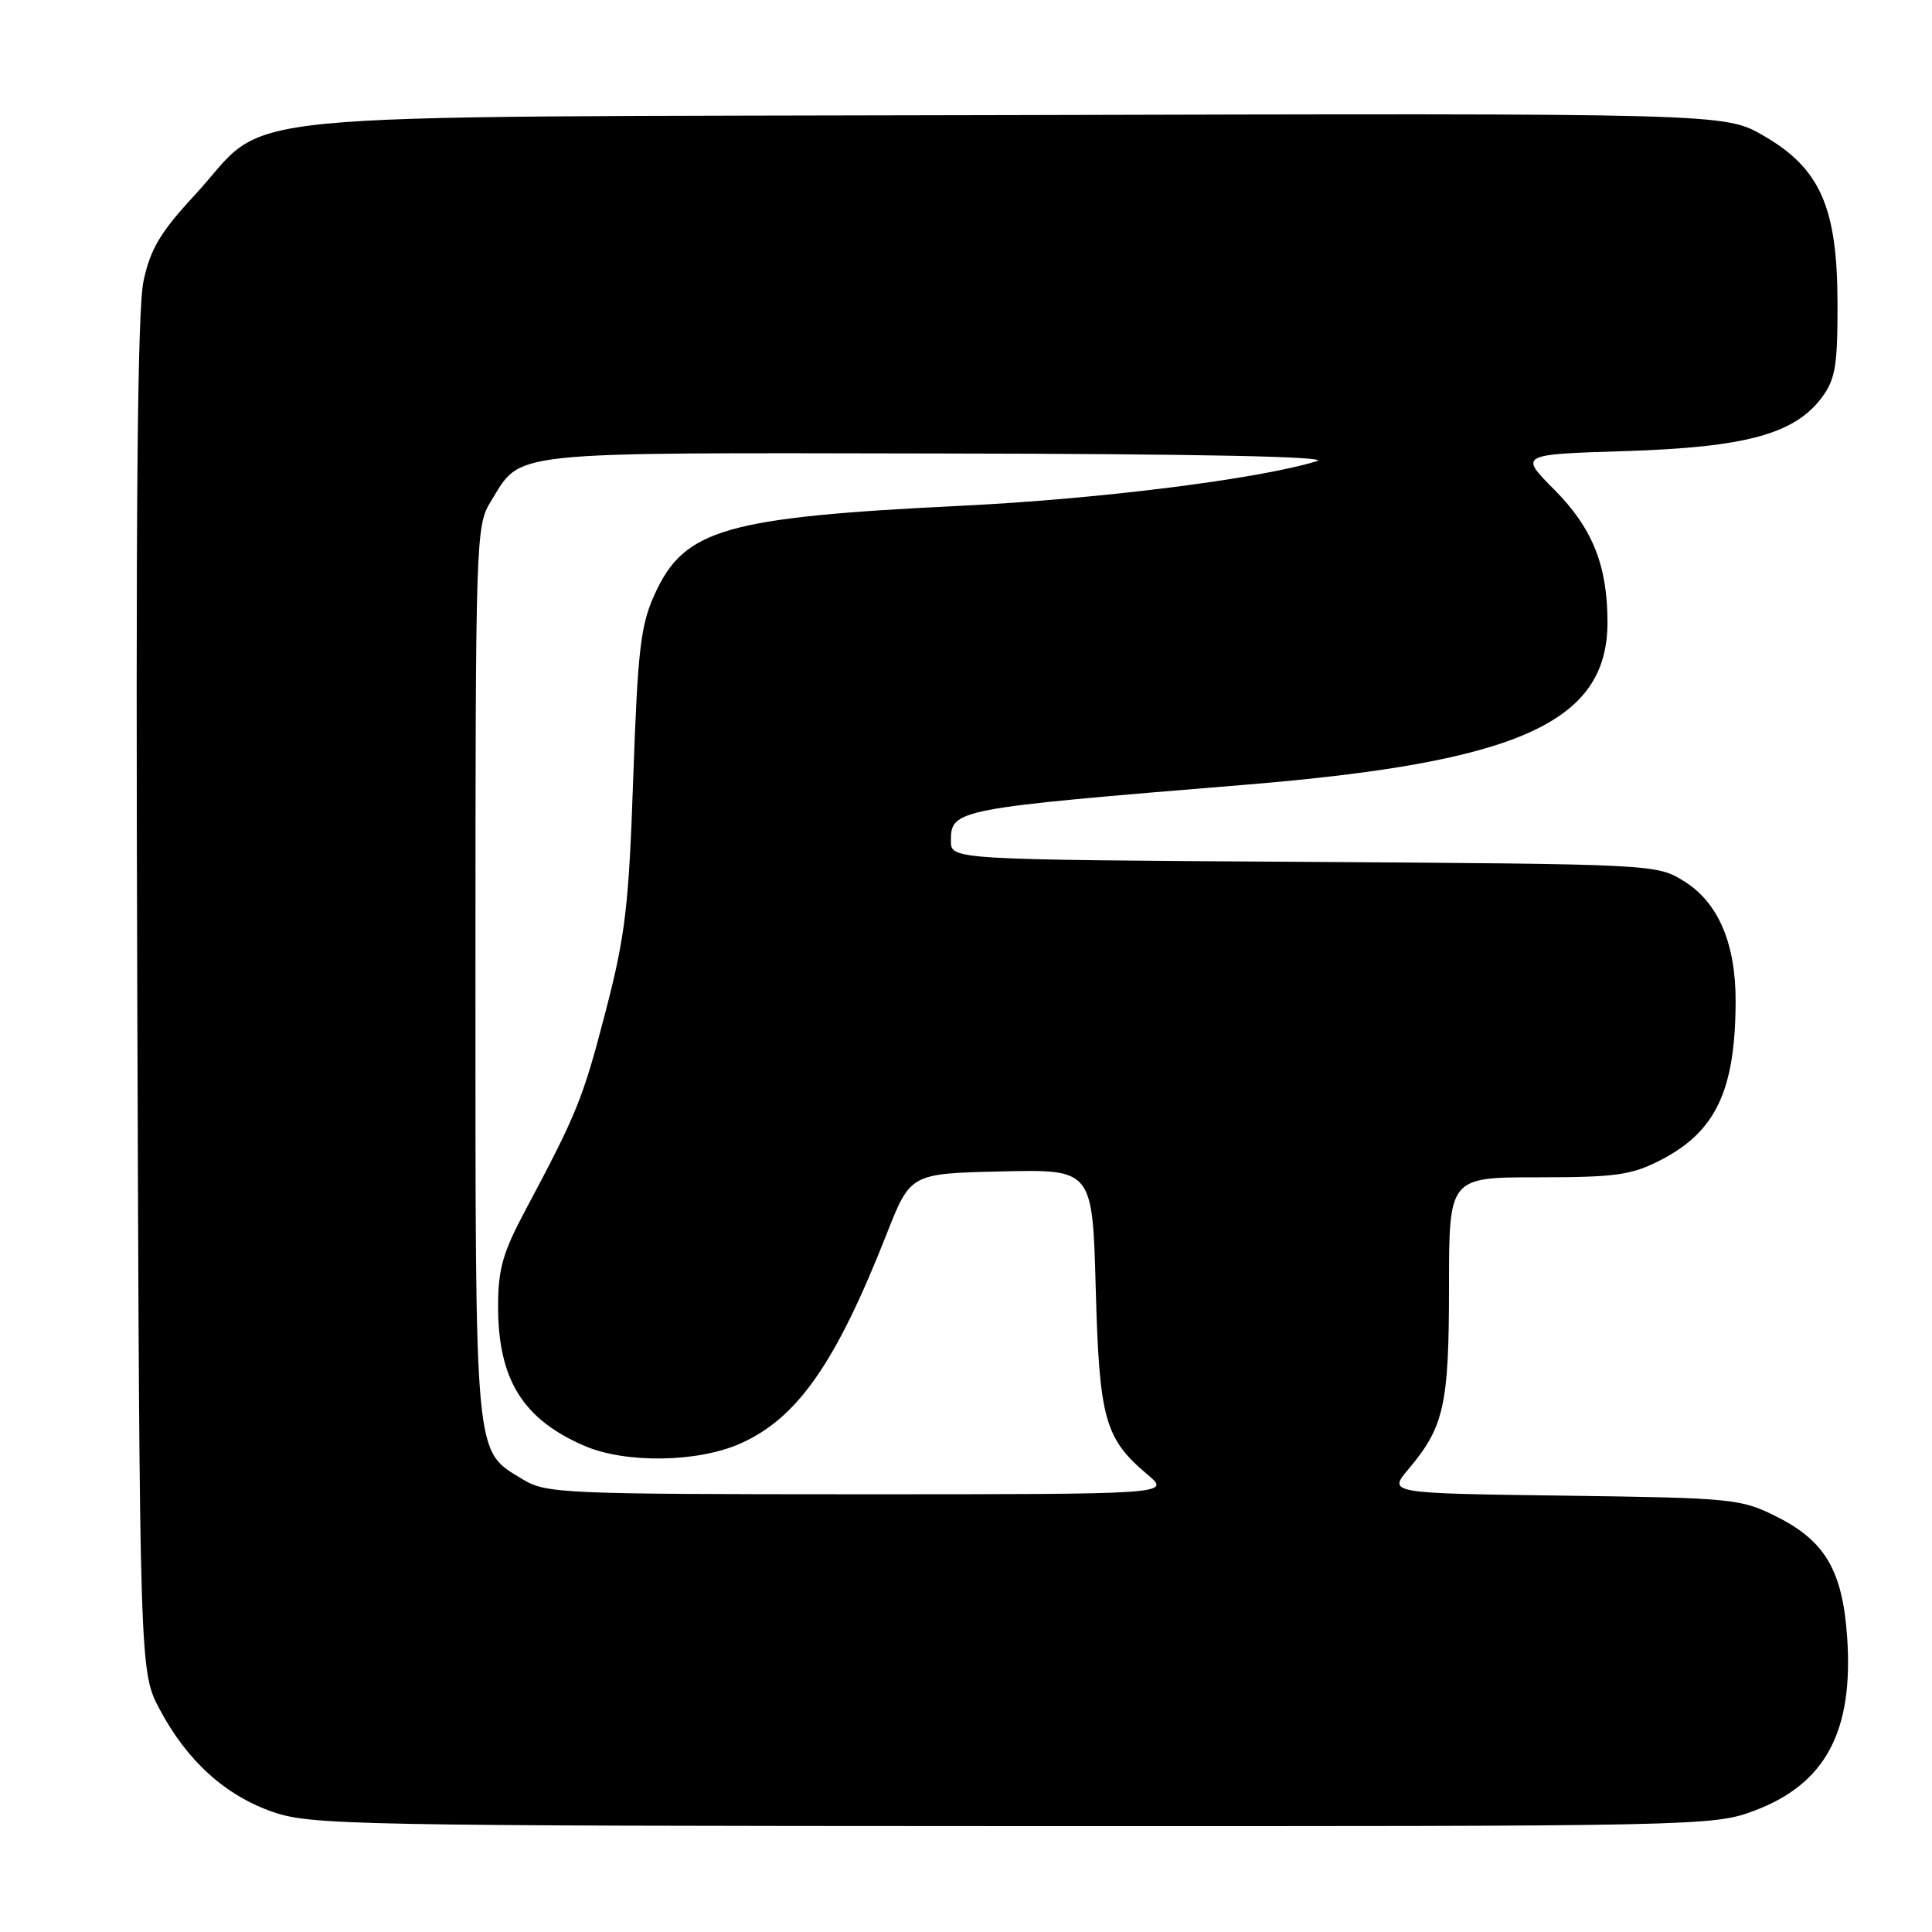 <?xml version="1.0" encoding="UTF-8" standalone="no"?>
<!DOCTYPE svg PUBLIC "-//W3C//DTD SVG 1.1//EN" "http://www.w3.org/Graphics/SVG/1.1/DTD/svg11.dtd" >
<svg xmlns="http://www.w3.org/2000/svg" xmlns:xlink="http://www.w3.org/1999/xlink" version="1.1" viewBox="0 0 256 256">
 <g >
 <path fill="currentColor"
d=" M 232.42 239.94 C 241.91 236.39 245.64 229.40 244.75 216.83 C 244.13 208.12 241.83 204.19 235.48 201.00 C 230.66 198.58 229.74 198.49 207.22 198.18 C 183.93 197.87 183.93 197.87 186.62 194.68 C 191.35 189.07 192.00 186.17 192.00 170.53 C 192.00 156.00 192.00 156.00 203.79 156.00 C 214.04 156.00 216.15 155.71 219.98 153.75 C 227.33 149.99 229.93 144.54 229.98 132.77 C 230.01 125.03 227.69 119.59 223.15 116.77 C 219.51 114.51 219.36 114.50 172.75 114.20 C 126.00 113.91 126.00 113.91 126.00 111.43 C 126.00 107.24 126.50 107.14 164.92 103.99 C 201.20 101.02 213.00 95.74 213.00 82.46 C 213.00 74.92 211.01 69.96 205.93 64.86 C 201.31 60.21 201.31 60.21 215.40 59.77 C 231.32 59.27 237.80 57.50 241.40 52.67 C 243.20 50.25 243.50 48.45 243.48 40.17 C 243.46 27.45 241.18 22.29 233.64 17.96 C 228.50 15.00 228.50 15.00 134.00 15.25 C 25.48 15.54 36.34 14.47 25.75 25.91 C 21.26 30.75 19.93 32.99 19.02 37.22 C 18.20 41.01 17.97 67.74 18.19 132.00 C 18.50 221.50 18.50 221.50 21.16 226.50 C 24.80 233.34 29.85 237.91 36.18 240.10 C 41.19 241.83 46.90 241.94 134.21 241.97 C 225.36 242.00 227.02 241.97 232.42 239.94 Z  M 69.30 196.04 C 62.80 192.08 63.00 194.23 63.00 128.92 C 63.00 71.31 63.05 69.65 65.02 66.47 C 69.21 59.68 66.34 59.99 124.71 60.09 C 158.71 60.14 176.43 60.50 174.50 61.10 C 166.86 63.46 145.72 66.12 127.69 67.00 C 96.04 68.54 90.66 70.09 86.73 78.78 C 84.88 82.86 84.50 86.14 83.91 103.00 C 83.32 120.09 82.87 123.93 80.24 134.05 C 77.24 145.59 76.48 147.48 69.64 160.32 C 66.62 165.97 66.00 168.17 66.00 173.10 C 66.00 182.81 69.29 188.09 77.51 191.61 C 82.95 193.93 92.45 193.78 98.07 191.29 C 105.65 187.94 110.74 180.65 117.49 163.50 C 120.64 155.50 120.64 155.50 132.70 155.22 C 144.76 154.94 144.76 154.94 145.19 170.72 C 145.66 188.04 146.38 190.61 152.04 195.38 C 155.15 198.00 155.15 198.00 113.83 198.00 C 74.60 197.99 72.34 197.89 69.30 196.04 Z "/>
</g>
</svg>